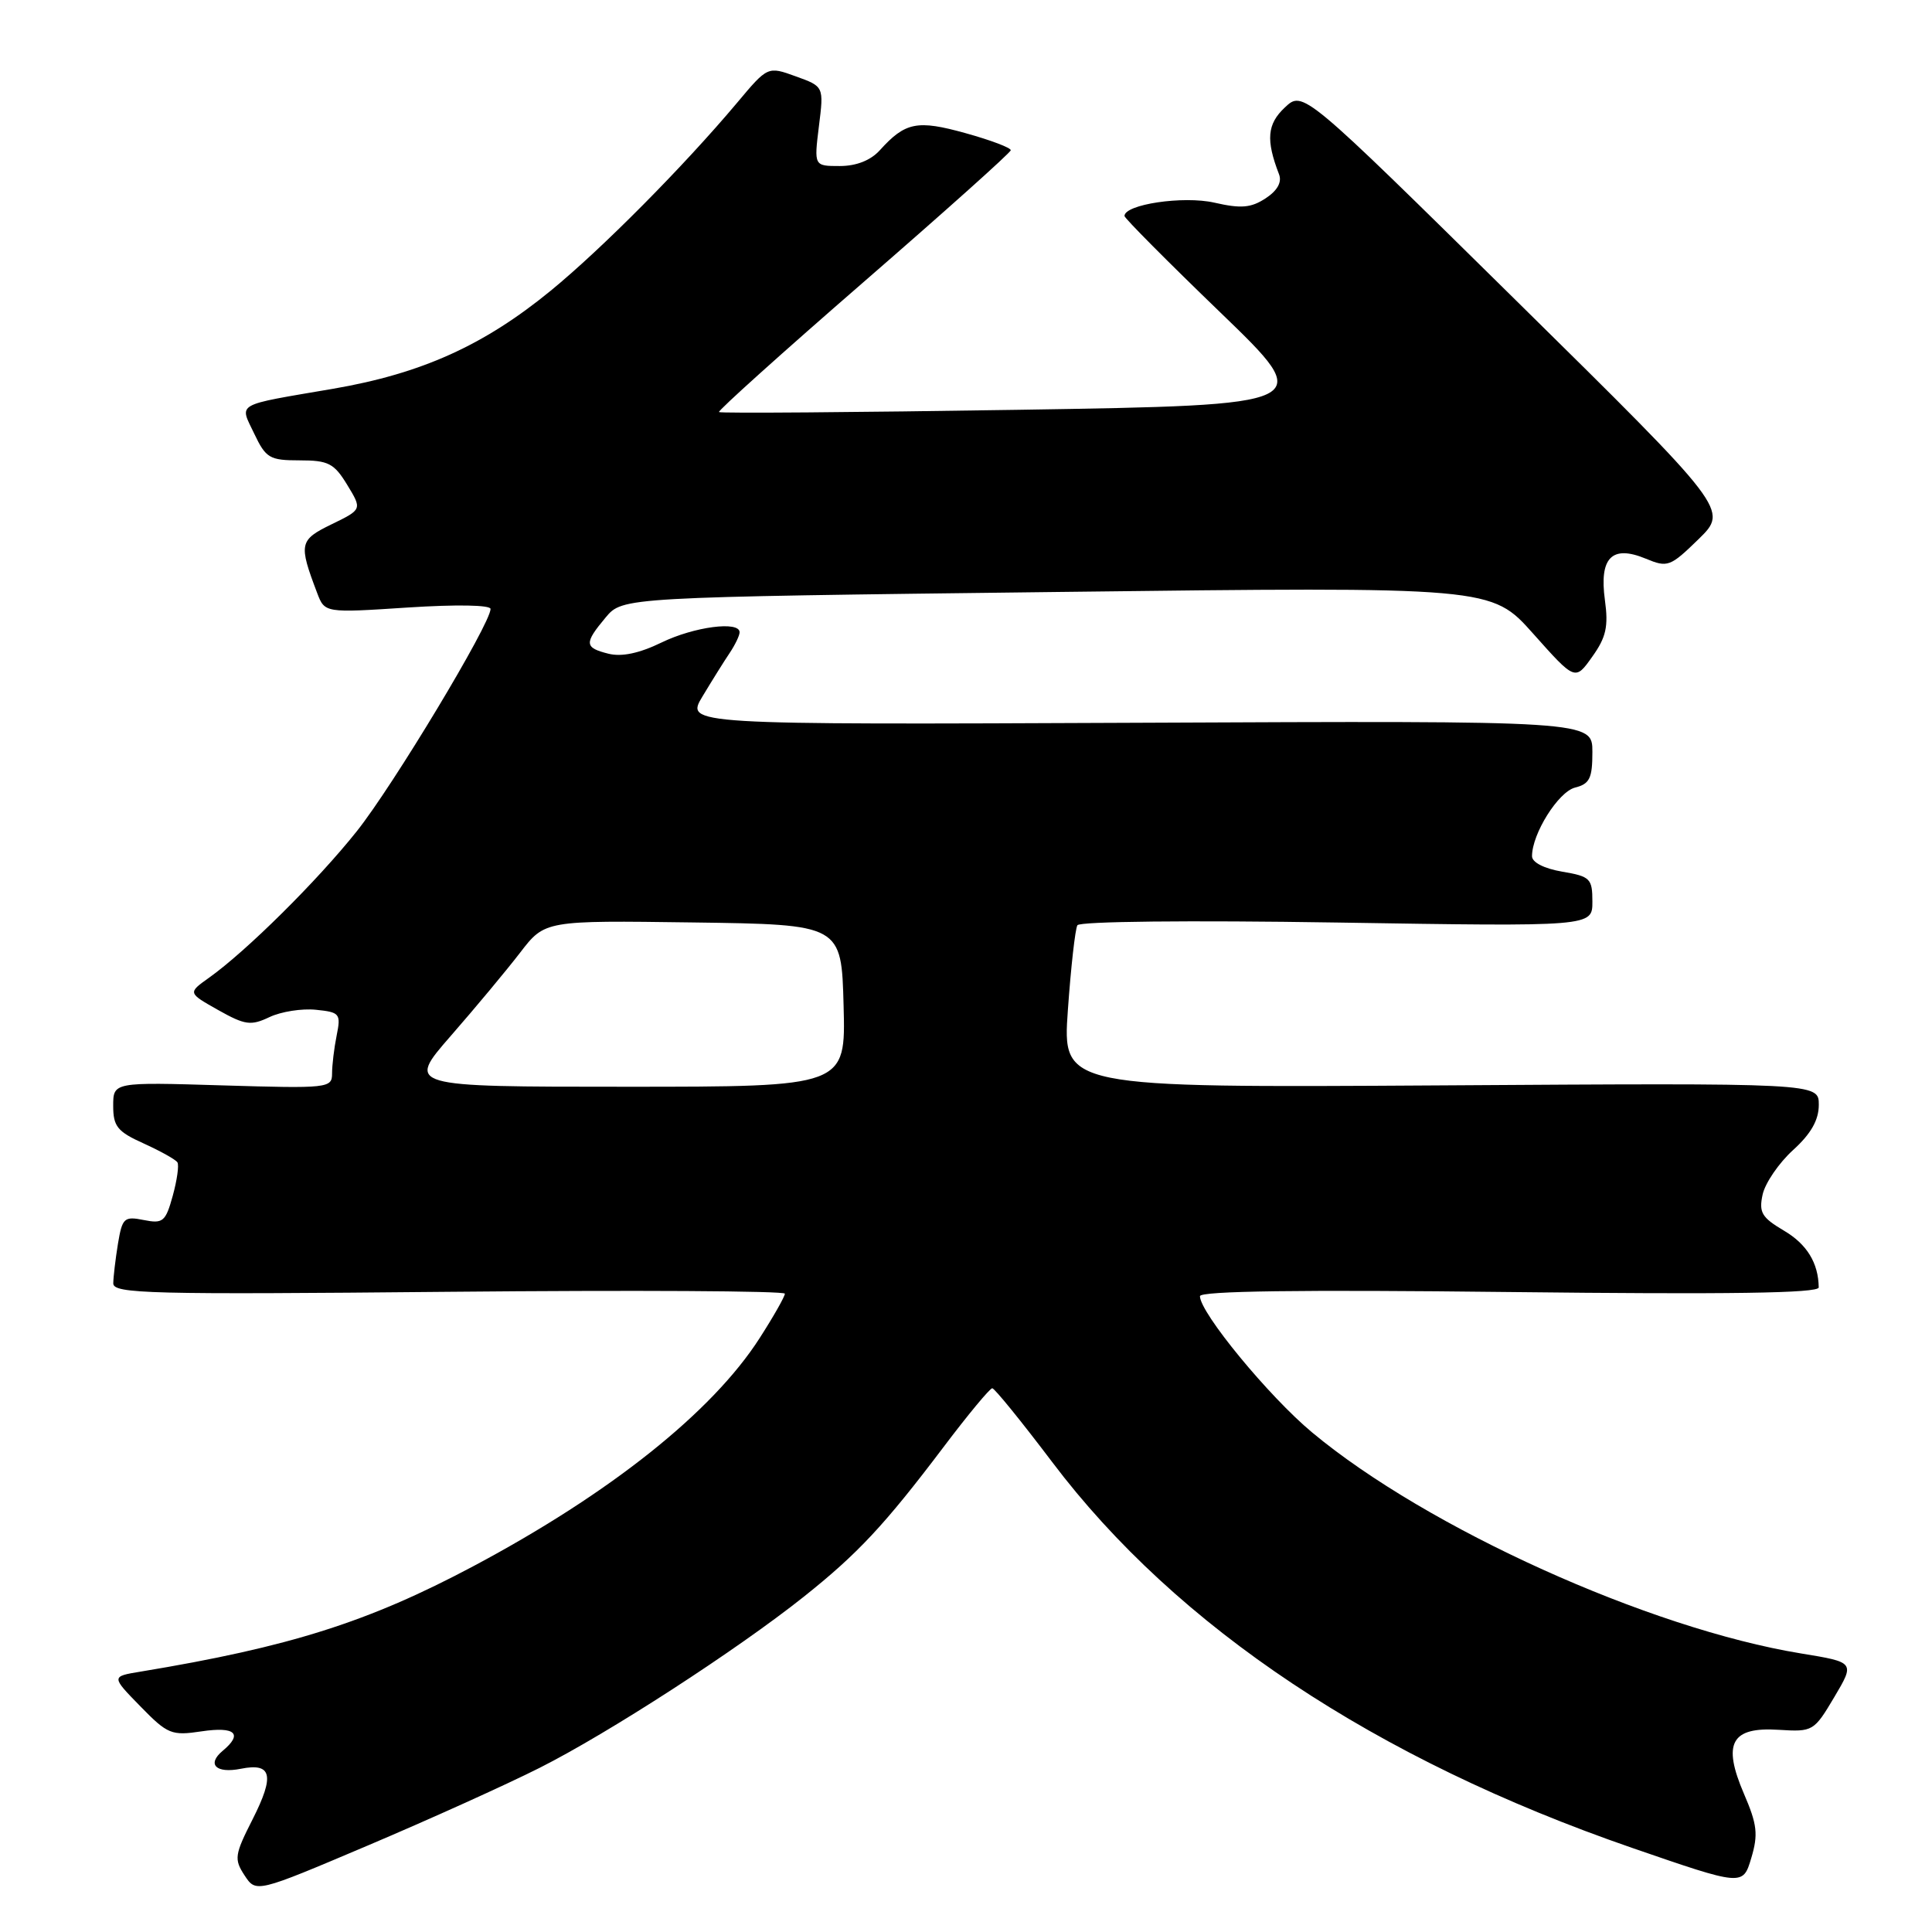 <?xml version="1.0" encoding="UTF-8" standalone="no"?>
<!DOCTYPE svg PUBLIC "-//W3C//DTD SVG 1.1//EN" "http://www.w3.org/Graphics/SVG/1.1/DTD/svg11.dtd" >
<svg xmlns="http://www.w3.org/2000/svg" xmlns:xlink="http://www.w3.org/1999/xlink" version="1.1" viewBox="0 0 256 256">
 <g >
 <path fill="currentColor"
d=" M 71.50 234.25 C 80.63 229.65 97.65 218.62 106.50 211.58 C 113.66 205.88 117.22 202.07 125.04 191.72 C 128.27 187.44 131.17 183.95 131.48 183.95 C 131.79 183.96 135.36 188.36 139.42 193.73 C 155.94 215.61 182.25 233.11 216.22 244.84 C 230.94 249.92 230.94 249.92 232.05 246.21 C 232.99 243.07 232.84 241.76 231.08 237.68 C 228.20 230.97 229.39 228.80 235.71 229.21 C 240.22 229.49 240.36 229.41 243.05 224.88 C 245.79 220.26 245.79 220.26 238.64 219.09 C 218.50 215.79 189.13 202.51 173.88 189.82 C 168.14 185.05 159.00 173.94 159.00 171.75 C 159.00 171.06 172.32 170.88 200.00 171.20 C 229.12 171.53 241.00 171.36 240.99 170.59 C 240.95 167.35 239.42 164.85 236.37 163.06 C 233.43 161.32 233.04 160.65 233.56 158.27 C 233.90 156.75 235.71 154.10 237.59 152.39 C 239.97 150.23 241.00 148.41 241.00 146.39 C 241.00 143.50 241.00 143.50 190.89 143.82 C 140.77 144.13 140.77 144.13 141.50 133.82 C 141.90 128.14 142.47 123.10 142.76 122.60 C 143.07 122.09 157.60 121.93 177.15 122.24 C 211.00 122.78 211.00 122.78 211.00 119.48 C 211.00 116.41 210.72 116.13 207.00 115.50 C 204.60 115.09 203.00 114.27 203.00 113.45 C 203.00 110.47 206.49 104.92 208.70 104.36 C 210.64 103.87 211.00 103.13 211.00 99.64 C 211.00 95.50 211.00 95.50 150.91 95.77 C 90.82 96.03 90.82 96.03 93.09 92.27 C 94.34 90.19 95.95 87.61 96.68 86.53 C 97.41 85.44 98.00 84.21 98.00 83.78 C 98.00 82.25 91.97 83.04 87.65 85.14 C 84.71 86.57 82.37 87.06 80.62 86.62 C 77.43 85.82 77.38 85.25 80.25 81.82 C 82.50 79.13 82.50 79.13 140.05 78.44 C 197.61 77.74 197.61 77.74 203.16 83.97 C 208.72 90.21 208.72 90.21 210.98 87.02 C 212.82 84.45 213.14 83.02 212.66 79.52 C 211.89 73.89 213.58 72.17 218.06 74.02 C 220.97 75.23 221.30 75.11 225.08 71.43 C 229.03 67.56 229.03 67.56 200.84 39.77 C 172.65 11.98 172.65 11.98 170.25 14.24 C 167.90 16.44 167.72 18.54 169.48 23.10 C 169.88 24.14 169.26 25.26 167.70 26.28 C 165.76 27.55 164.44 27.66 160.90 26.85 C 156.79 25.92 149.00 27.08 149.00 28.62 C 149.00 28.91 154.72 34.67 161.71 41.41 C 174.42 53.67 174.42 53.67 135.00 54.30 C 113.33 54.64 95.44 54.78 95.27 54.60 C 95.09 54.43 103.71 46.68 114.41 37.39 C 125.11 28.10 133.90 20.24 133.93 19.91 C 133.97 19.59 131.28 18.57 127.96 17.65 C 121.54 15.86 119.96 16.17 116.58 19.91 C 115.37 21.25 113.47 22.00 111.27 22.00 C 107.86 22.00 107.86 22.00 108.51 16.73 C 109.17 11.46 109.17 11.46 105.45 10.12 C 101.73 8.77 101.73 8.77 97.65 13.64 C 90.57 22.06 79.75 32.97 72.96 38.53 C 64.10 45.78 55.84 49.50 44.16 51.51 C 30.95 53.77 31.72 53.33 33.69 57.47 C 35.23 60.71 35.73 61.00 39.70 61.00 C 43.51 61.00 44.27 61.39 46.01 64.25 C 47.99 67.50 47.99 67.50 43.94 69.47 C 39.65 71.56 39.55 72.05 42.02 78.56 C 43.03 81.22 43.03 81.22 54.02 80.50 C 60.50 80.08 65.00 80.16 65.00 80.69 C 65.00 82.65 52.09 104.10 47.28 110.14 C 42.07 116.69 32.65 126.03 27.69 129.56 C 24.88 131.56 24.88 131.56 28.90 133.83 C 32.48 135.84 33.24 135.94 35.71 134.77 C 37.25 134.04 40.01 133.61 41.86 133.80 C 45.03 134.12 45.19 134.32 44.61 137.20 C 44.27 138.88 44.00 141.15 44.00 142.25 C 44.00 144.18 43.48 144.24 29.50 143.82 C 15.00 143.38 15.00 143.38 15.00 146.54 C 15.00 149.26 15.56 149.95 19.05 151.52 C 21.27 152.53 23.28 153.65 23.51 154.02 C 23.74 154.39 23.46 156.38 22.89 158.45 C 21.94 161.88 21.60 162.17 19.05 161.66 C 16.45 161.14 16.20 161.38 15.63 164.80 C 15.30 166.83 15.02 169.20 15.01 170.05 C 15.00 171.43 19.81 171.55 59.50 171.17 C 83.98 170.94 104.00 171.05 104.00 171.42 C 104.00 171.79 102.50 174.44 100.66 177.30 C 94.38 187.10 80.84 197.89 62.70 207.54 C 48.80 214.93 38.39 218.23 18.62 221.50 C 14.73 222.14 14.73 222.14 18.60 226.10 C 22.22 229.81 22.72 230.01 26.73 229.41 C 31.17 228.75 32.23 229.73 29.51 231.99 C 27.36 233.78 28.62 235.03 31.92 234.37 C 36.02 233.55 36.42 235.24 33.48 241.05 C 31.08 245.77 31.00 246.35 32.40 248.49 C 33.93 250.82 33.93 250.82 48.71 244.55 C 56.85 241.10 67.10 236.47 71.50 234.25 Z  M 59.74 137.25 C 62.98 133.54 67.11 128.58 68.92 126.23 C 72.20 121.96 72.20 121.96 91.85 122.23 C 111.50 122.50 111.50 122.50 111.78 133.25 C 112.07 144.00 112.07 144.00 82.96 144.00 C 53.85 144.00 53.85 144.00 59.74 137.25 Z "/>
</g>
</svg>